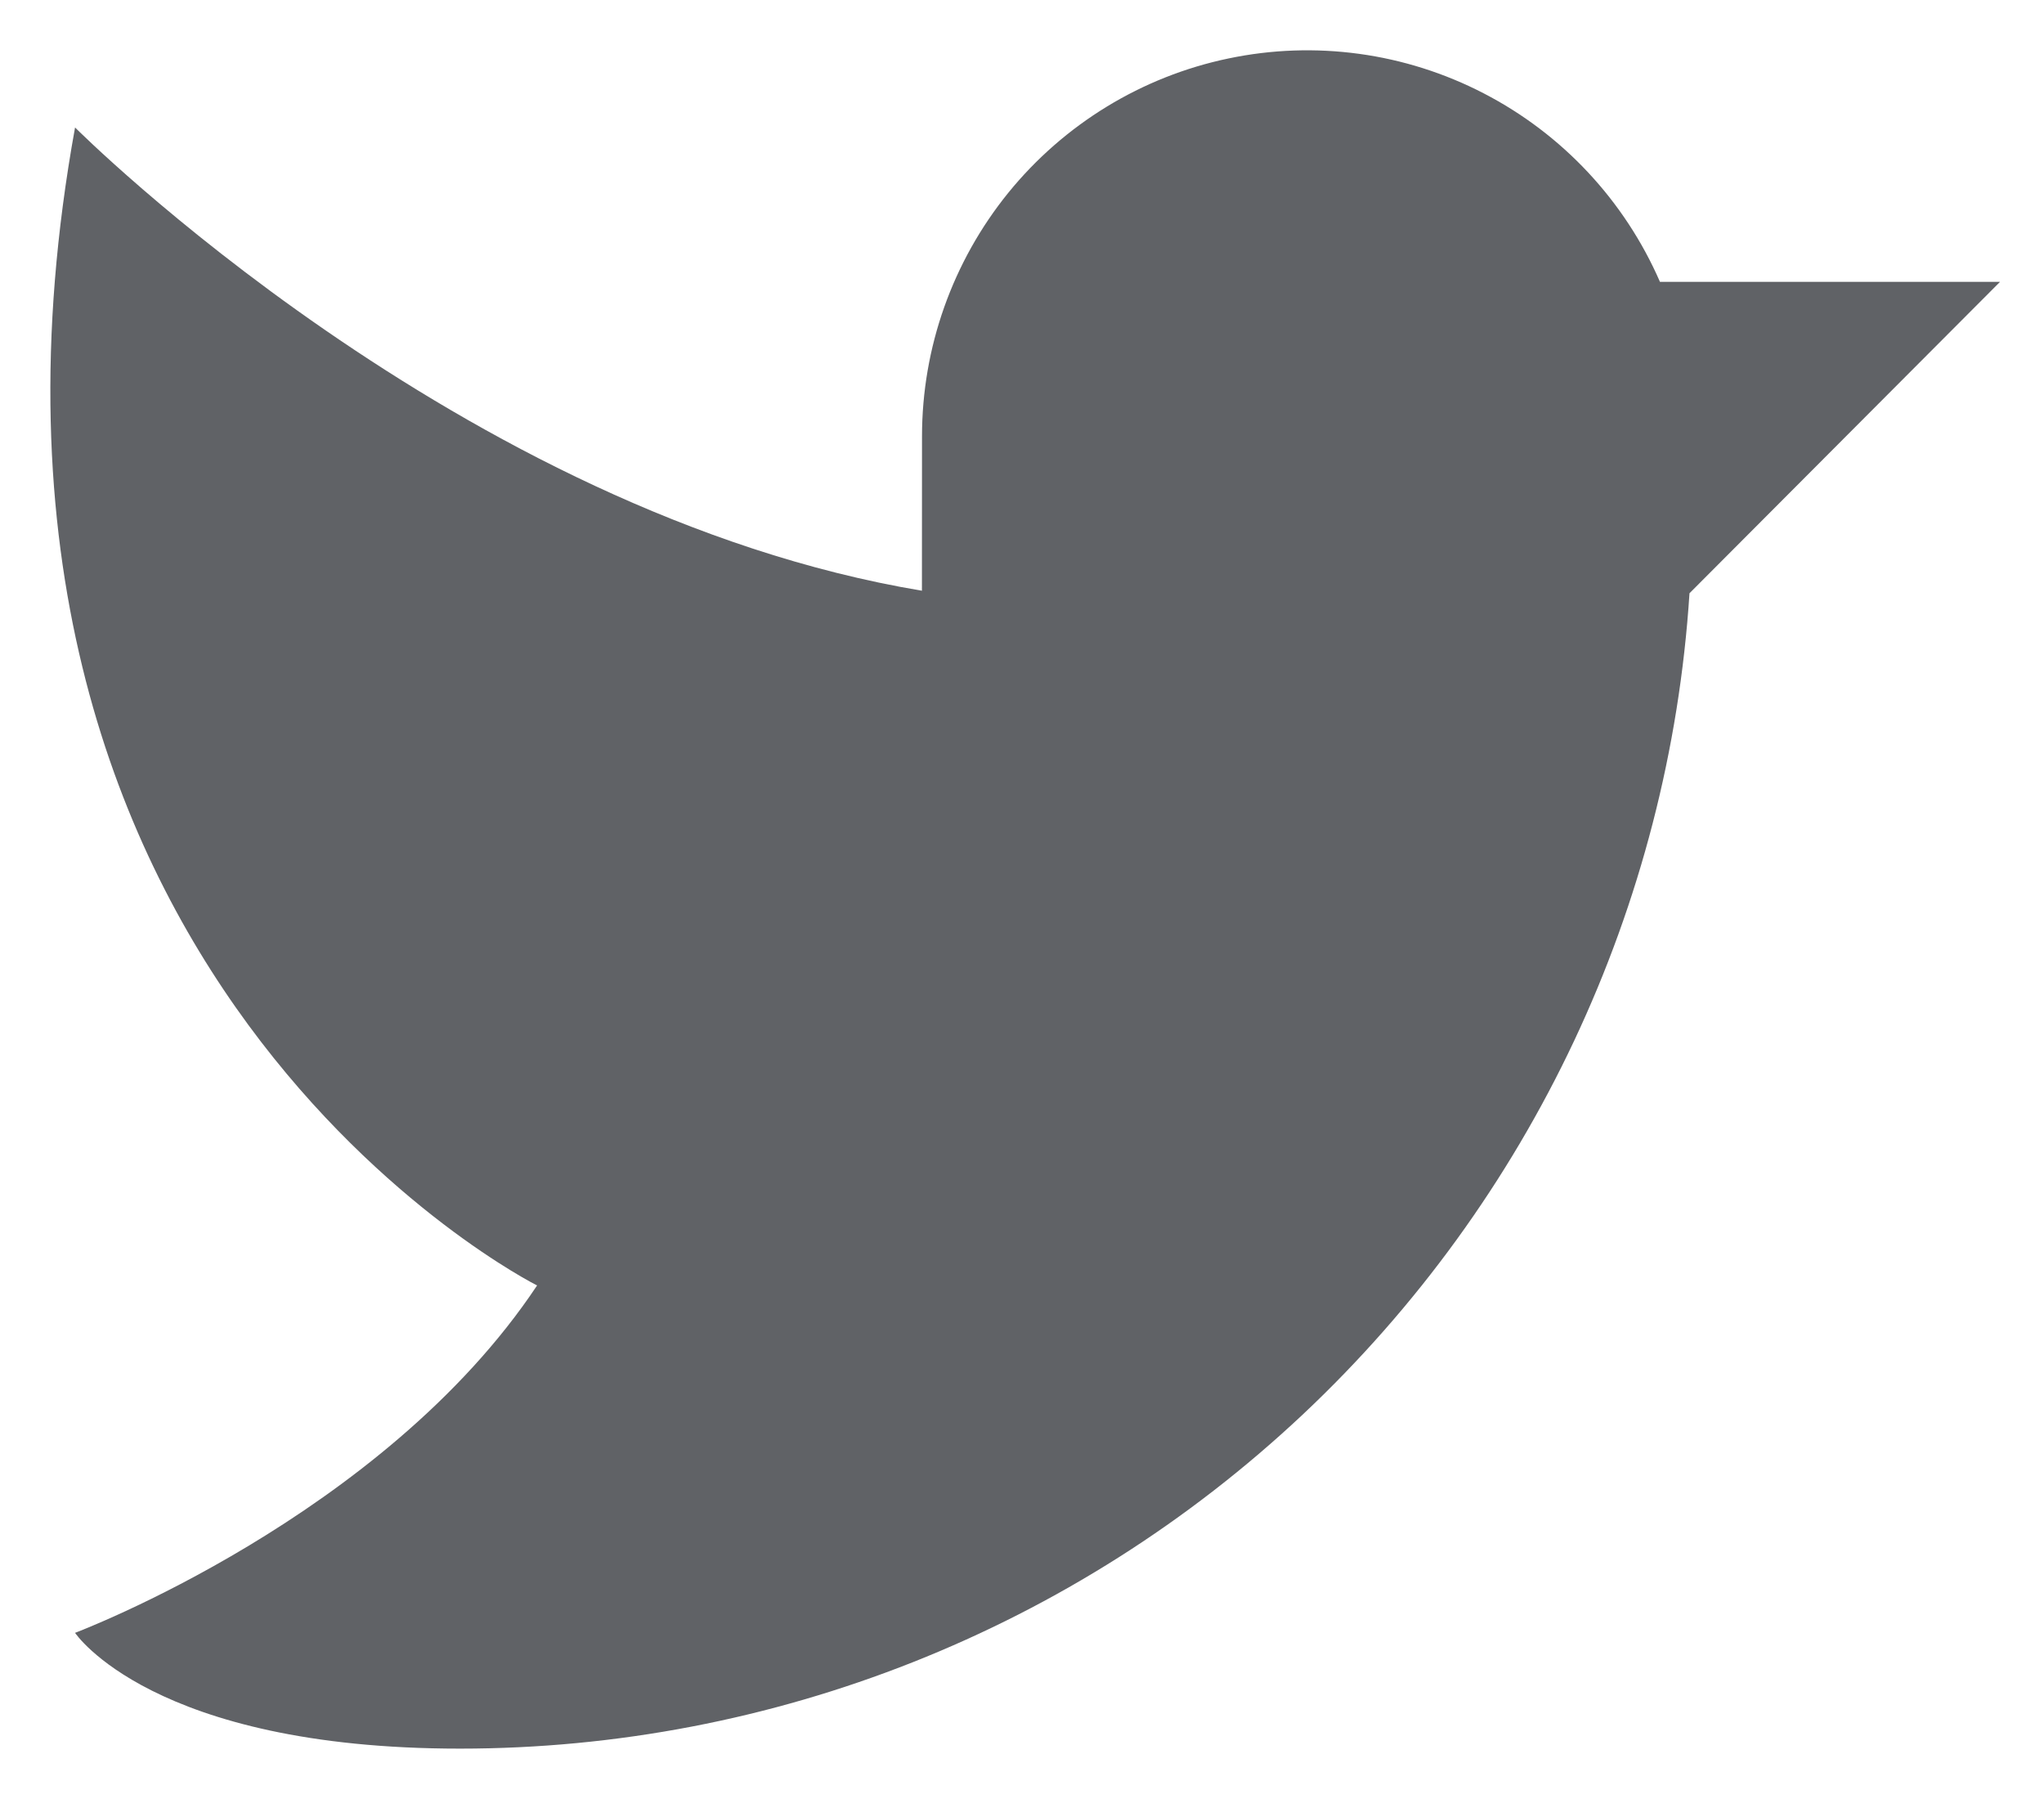 <svg width="25" height="22" viewBox="0 0 25 22" fill="none" xmlns="http://www.w3.org/2000/svg">
<path d="M11.277 5.336C11.277 4.251 11.65 3.2 12.332 2.358C13.015 1.517 13.966 0.936 15.025 0.715C16.084 0.493 17.187 0.644 18.148 1.142C19.109 1.639 19.87 2.453 20.303 3.447L24.462 3.447L20.664 7.255C20.417 11.084 18.725 14.675 15.932 17.3C13.139 19.924 9.455 21.384 5.627 21.384C1.86 21.384 0.918 19.968 0.918 19.968C0.918 19.968 4.685 18.552 6.569 15.72C6.569 15.72 -0.965 11.944 0.918 1.559C0.918 1.559 5.627 6.28 11.276 7.224L11.277 5.336Z" fill="#606266"/>
</svg>
